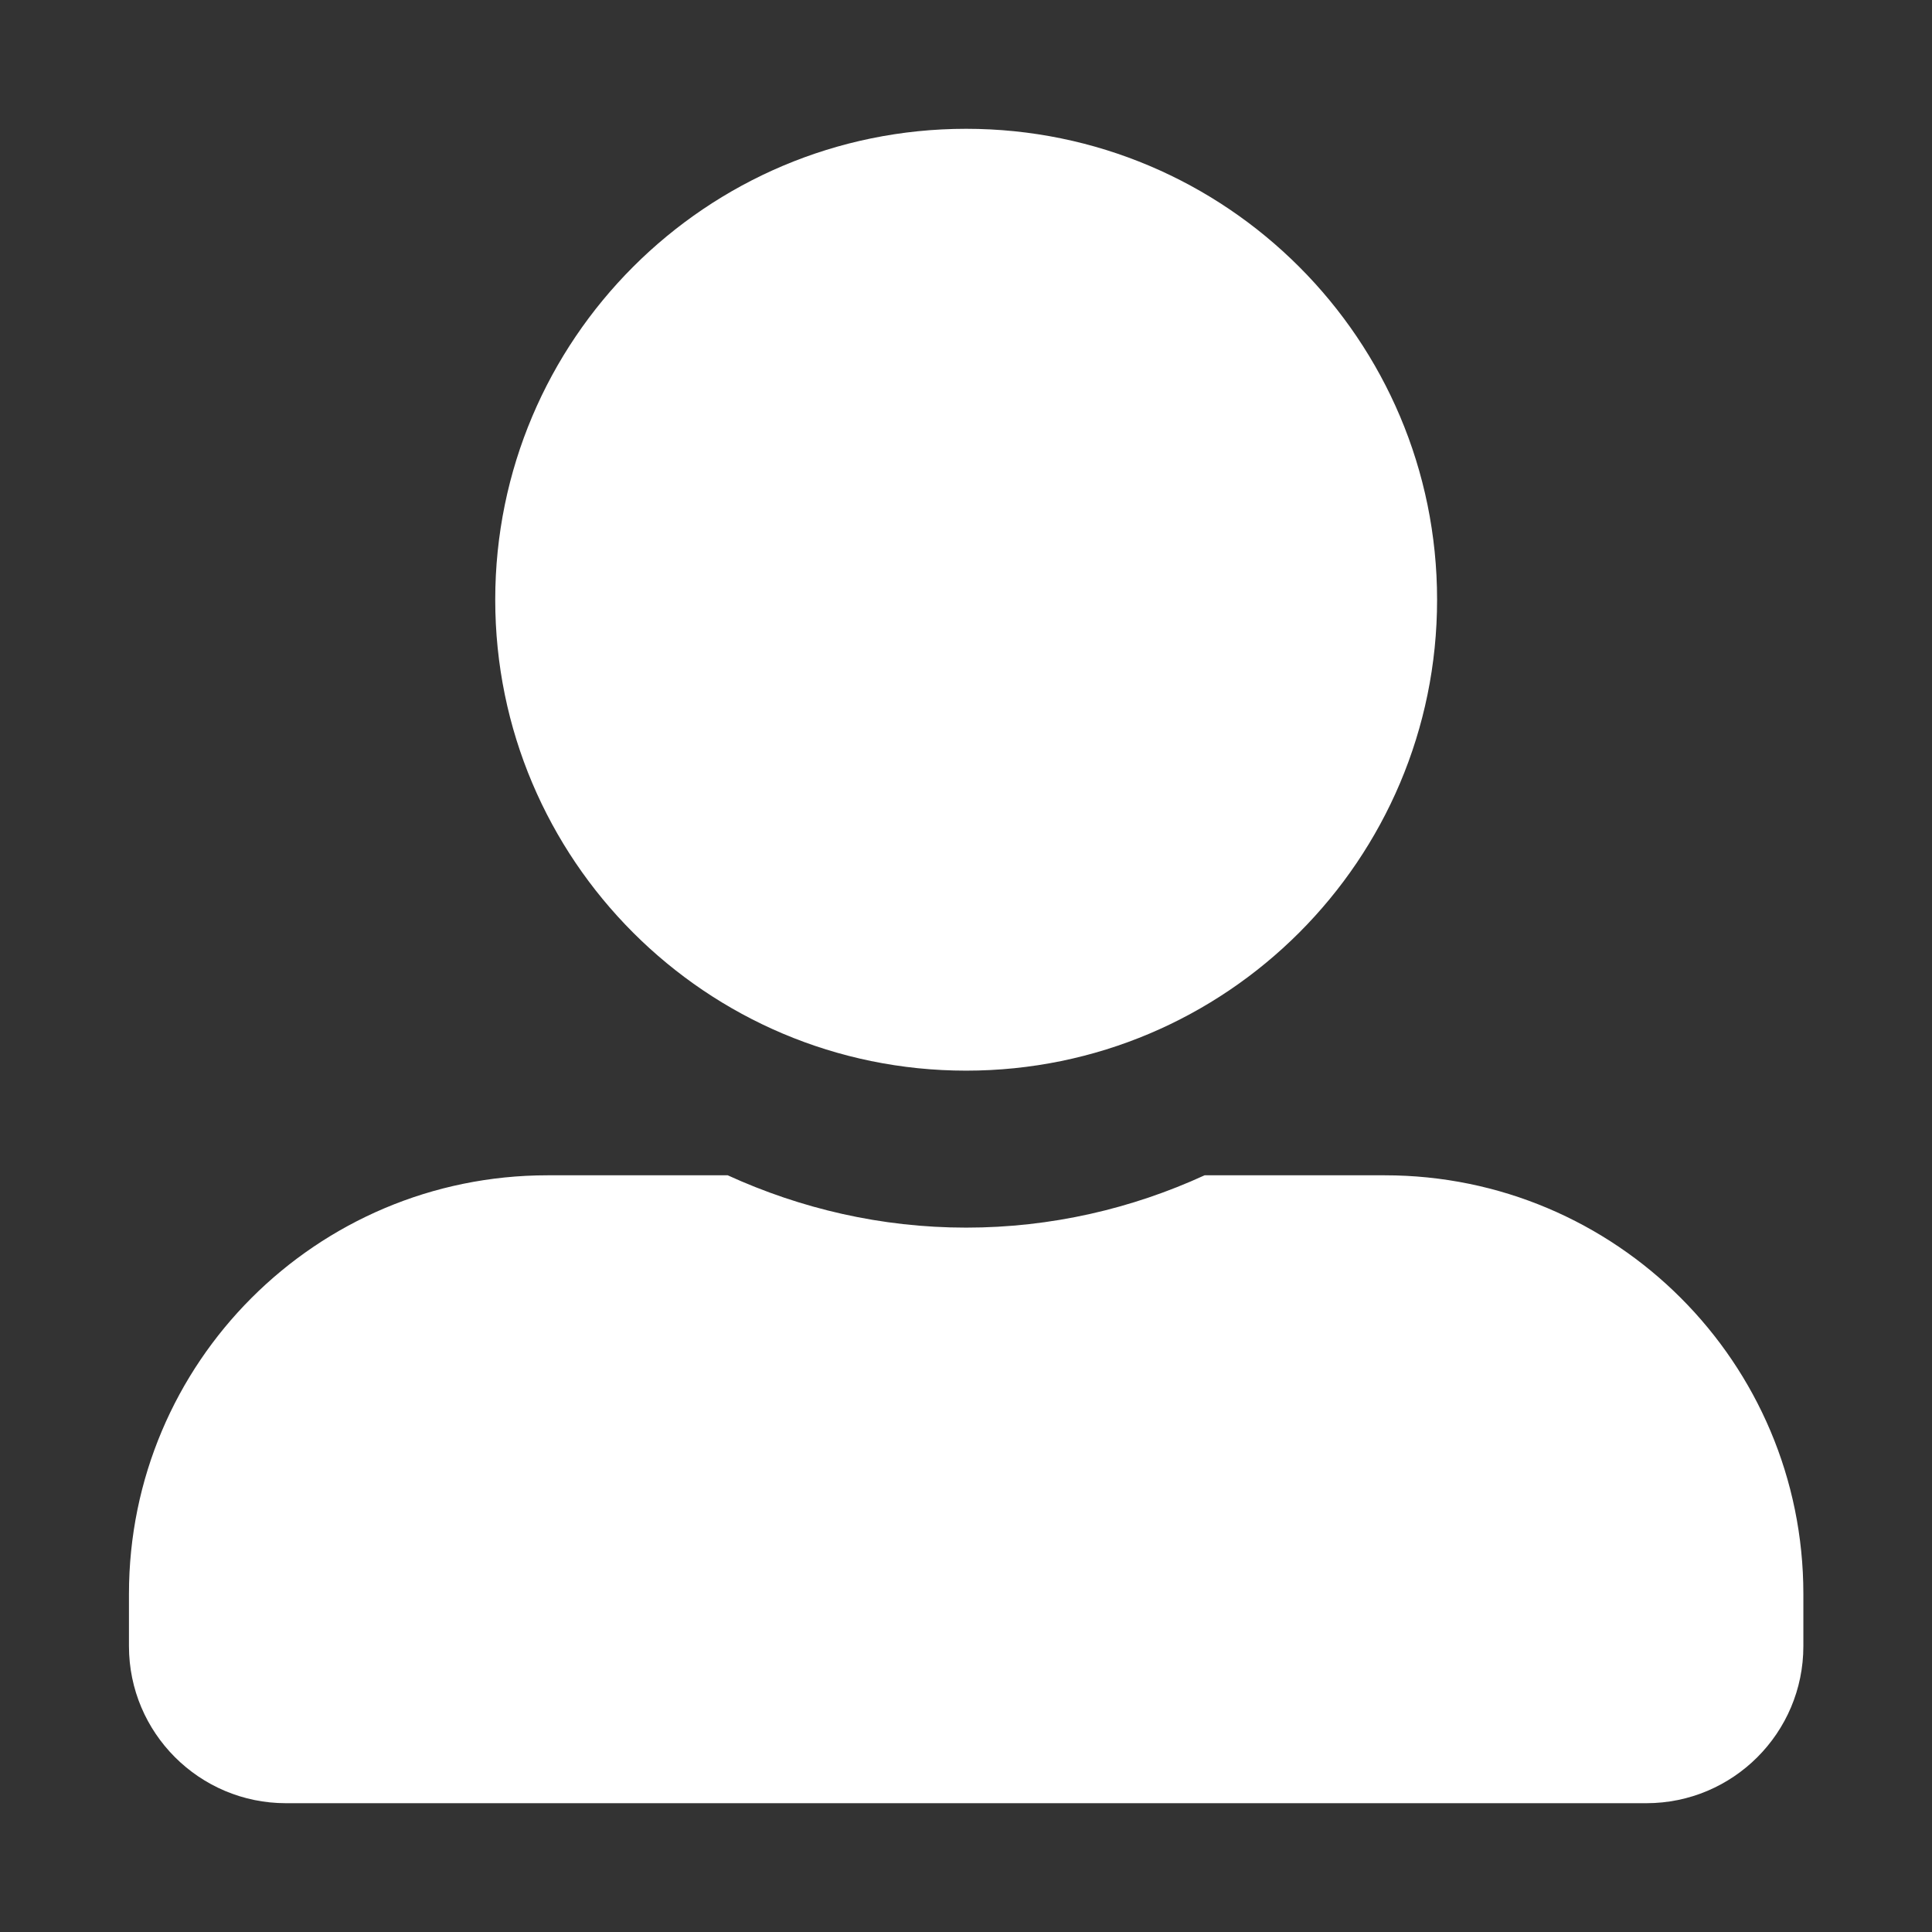 <svg width="12" height="12" viewBox="0 0 12 12" fill="none" xmlns="http://www.w3.org/2000/svg">
<rect x="0" y="0" width="12" height="12" fill="#333333" stroke="none"/>
<path d="M6.001 6.65C7.616 6.65 8.926 5.34 8.926 3.725C8.926 2.11 7.616 0.8 6.001 0.8C4.386 0.8 3.076 2.11 3.076 3.725C3.076 5.34 4.386 6.65 6.001 6.65ZM8.601 7.3H7.482C7.031 7.507 6.529 7.625 6.001 7.625C5.473 7.625 4.973 7.507 4.52 7.3H3.401C1.965 7.3 0.801 8.464 0.801 9.9V10.225C0.801 10.763 1.238 11.2 1.776 11.2H10.226C10.764 11.2 11.201 10.763 11.201 10.225V9.9C11.201 8.464 10.037 7.3 8.601 7.3Z" fill="white"/>
</svg>
